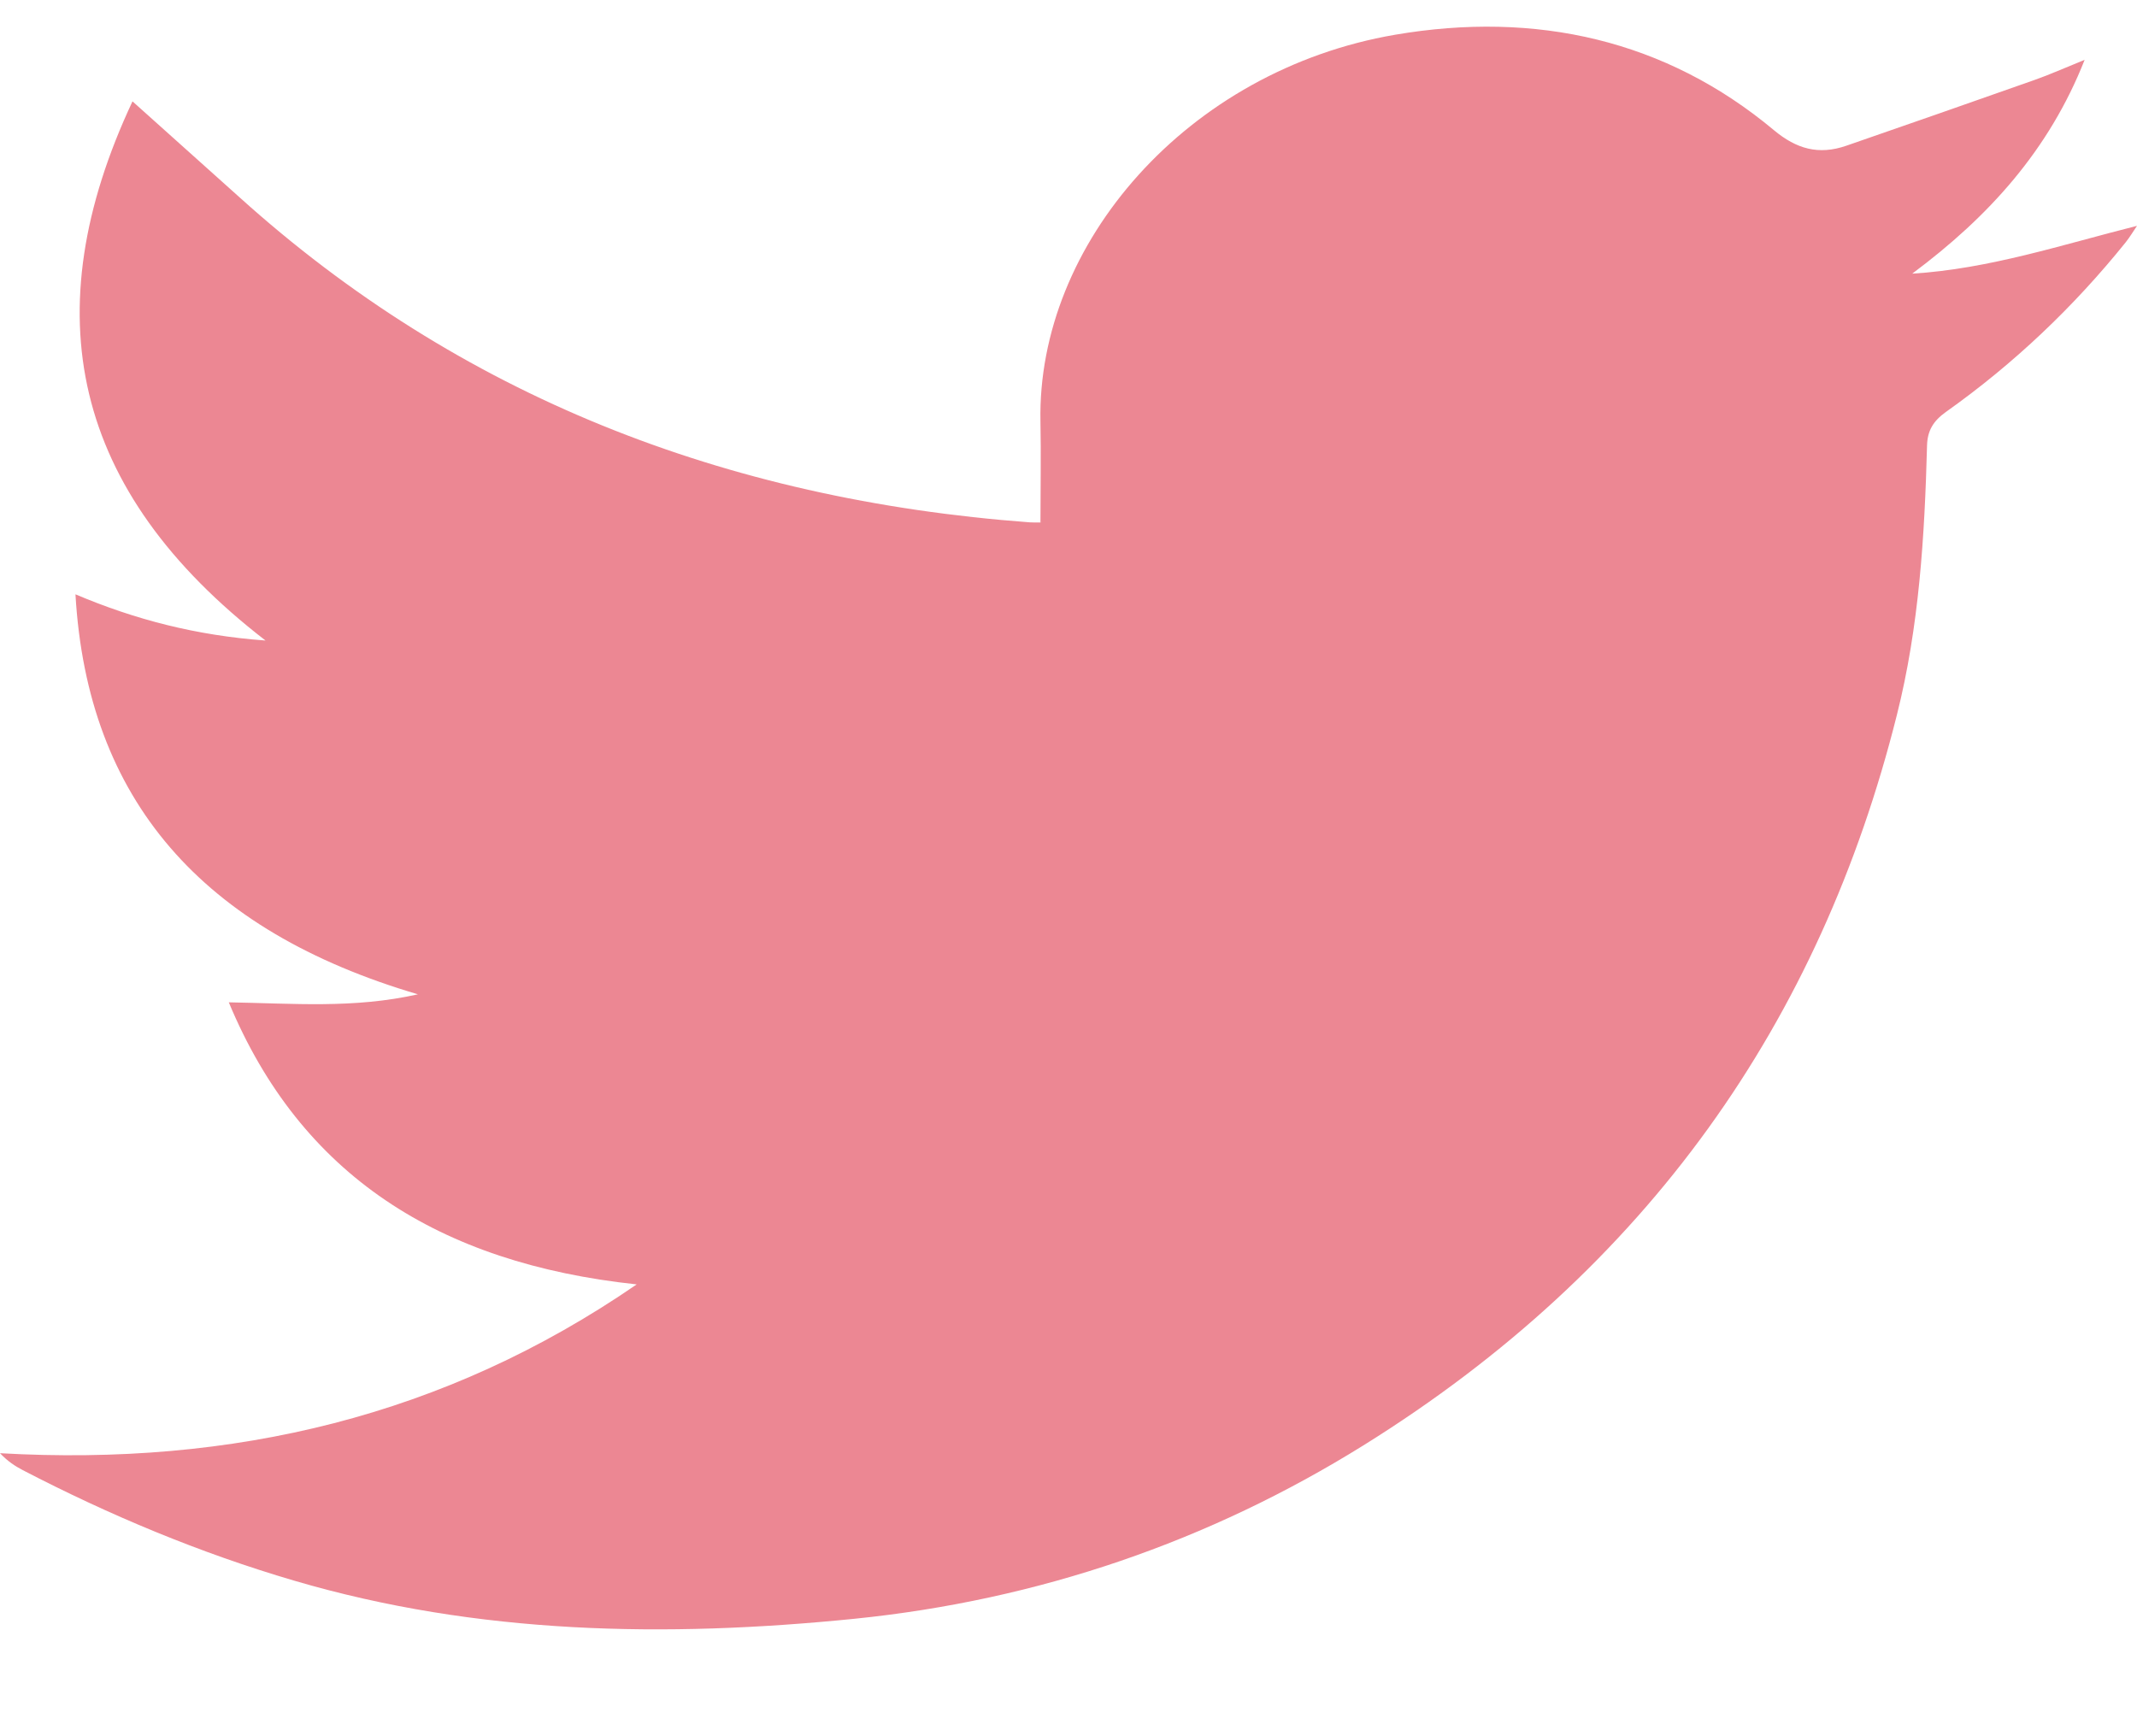 <?xml version="1.0" encoding="UTF-8"?>
<svg xmlns="http://www.w3.org/2000/svg" xmlns:xlink="http://www.w3.org/1999/xlink" width="16px" height="13px" viewBox="0 0 16 13" version="1.1">
    <!-- Generator: Sketch 44.1 (41455) - http://www.bohemiancoding.com/sketch -->
    <title>Twitter</title>
    <desc>Created with Sketch.</desc>
    <defs/>
    <g id="Symbols" stroke="none" stroke-width="1" fill="none" fill-rule="evenodd">
        <g id="Footer" transform="translate(-1014, -43)" fill="#EC8793">
            <g transform="translate(335, 38)" id="Social-Icons">
                <g transform="translate(647, 3)">
                    <g id="Twitter" transform="translate(32, 2.2)">
                        <path d="M14.317,1.849 C14.896,1.813 15.435,1.633 16,1.491 C15.971,1.533 15.946,1.576 15.914,1.616 C15.529,2.094 15.083,2.52 14.57,2.884 C14.473,2.953 14.431,3.026 14.428,3.136 C14.41,3.814 14.369,4.491 14.202,5.154 C13.629,7.441 12.341,9.295 10.207,10.623 C9.054,11.34 7.778,11.781 6.394,11.921 C4.983,12.063 3.577,12.039 2.205,11.636 C1.493,11.427 0.818,11.144 0.169,10.807 C0.112,10.777 0.058,10.742 0,10.681 C1.744,10.78 3.331,10.405 4.767,9.417 C3.285,9.259 2.251,8.598 1.713,7.305 C2.198,7.313 2.647,7.353 3.129,7.245 C1.512,6.768 0.654,5.789 0.565,4.25 C1.011,4.439 1.468,4.558 1.988,4.596 C0.536,3.475 0.25,2.141 0.992,0.559 C1.279,0.817 1.536,1.047 1.793,1.277 C3.436,2.759 5.423,3.541 7.709,3.711 C7.735,3.712 7.762,3.713 7.788,3.712 C7.797,3.712 7.806,3.705 7.79,3.712 C7.79,3.452 7.795,3.205 7.79,2.957 C7.763,1.626 8.891,0.326 10.446,0.06 C11.5,-0.12 12.472,0.098 13.282,0.775 C13.45,0.915 13.616,0.963 13.824,0.891 C14.294,0.728 14.763,0.565 15.232,0.399 C15.346,0.359 15.457,0.309 15.608,0.248 C15.341,0.925 14.89,1.422 14.317,1.849" id="Fill-1"/>
                    </g>
                </g>
            </g>
        </g>
    </g>
</svg>
